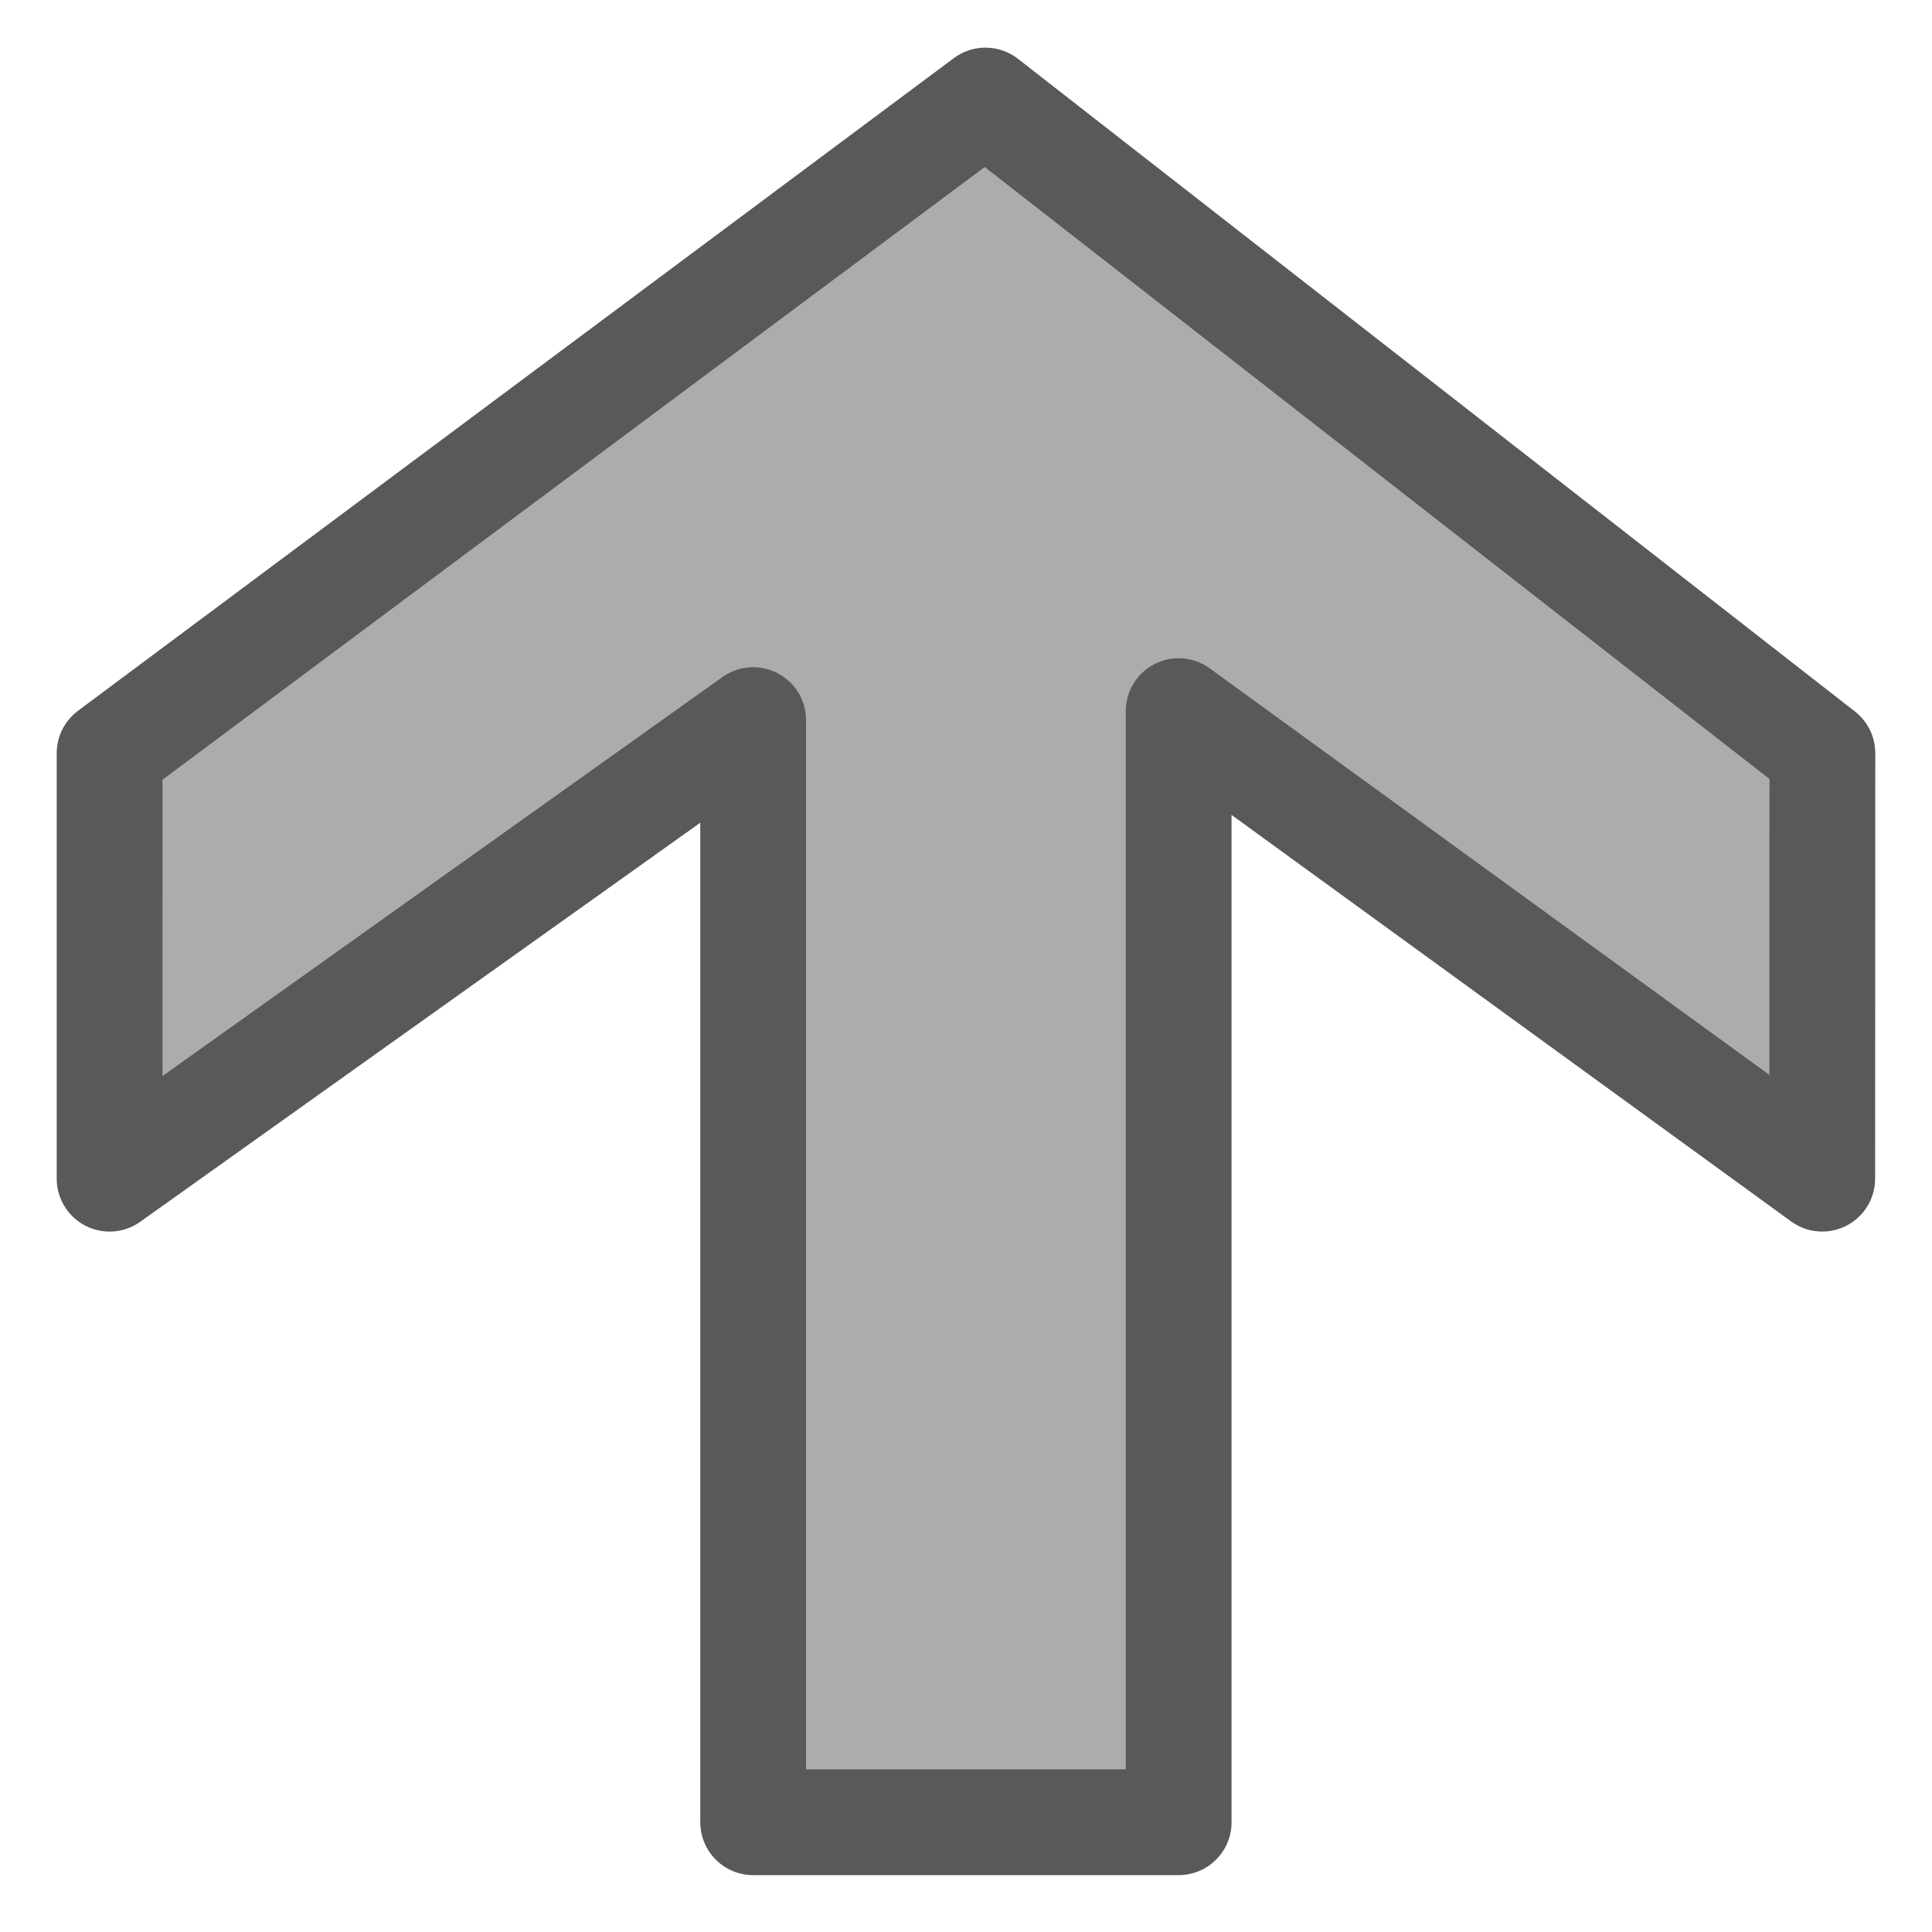 <?xml version="1.0" encoding="UTF-8" standalone="no"?>
<svg
   xmlns:dc="http://purl.org/dc/elements/1.1/"
   xmlns:cc="http://creativecommons.org/ns#"
   xmlns:rdf="http://www.w3.org/1999/02/22-rdf-syntax-ns#"
   xmlns:svg="http://www.w3.org/2000/svg"
   xmlns="http://www.w3.org/2000/svg"
   xmlns:sodipodi="http://sodipodi.sourceforge.net/DTD/sodipodi-0.dtd"
   xmlns:inkscape="http://www.inkscape.org/namespaces/inkscape"
   width="13.608"
   height="13.608"
   viewBox="0 0 13.608 13.608"
   id="svg2"
   version="1.1"
   inkscape:version="1.0 (4035a4fb49, 2020-05-01)"
   sodipodi:docname="gray_up_arrow.svg"
   inkscape:export-filename="C:\Projects\home_finance\img\gray_up_arrow.png"
   inkscape:export-xdpi="134.39955"
   inkscape:export-ydpi="134.39955">
  <defs
     id="defs4" />
  <sodipodi:namedview
     id="base"
     pagecolor="#ffffff"
     bordercolor="#666666"
     borderopacity="1.0"
     inkscape:pageopacity="0.0"
     inkscape:pageshadow="2"
     inkscape:zoom="31.582846"
     inkscape:cx="11.480216"
     inkscape:cy="9.0691225"
     inkscape:document-units="px"
     inkscape:current-layer="layer1"
     showgrid="false"
     fit-margin-top="0.4"
     fit-margin-left="0.4"
     fit-margin-right="0.4"
     fit-margin-bottom="0.4"
     units="px"
     inkscape:window-width="1720"
     inkscape:window-height="1208"
     inkscape:window-x="799"
     inkscape:window-y="104"
     inkscape:window-maximized="0"
     inkscape:document-rotation="0" />
  <g
     inkscape:label="Layer 1"
     inkscape:groupmode="layer"
     id="layer1"
     transform="translate(0.138,-1038.909)">
    <path
       sodipodi:nodetypes="cccccccccc"
       style="opacity:1;fill:#acacac;fill-opacity:1;stroke:#595959;stroke-width:0.745;stroke-linecap:butt;stroke-linejoin:round;stroke-miterlimit:4;stroke-dasharray:none;stroke-dashoffset:0;stroke-opacity:1"
       d="m 12.698,1044.214 -5.895,-4.597 -6.169,4.597 -5.75e-5,2.997 4.533,-3.23 -8.5e-6,7.763 2.997,-10e-5 -4.4e-5,-7.826 4.533,3.293 z"
       id="rect4136"
       inkscape:connector-curvature="0"
       inkscape:export-xdpi="134.39955"
       inkscape:export-ydpi="134.39955" />
  </g>
</svg>

